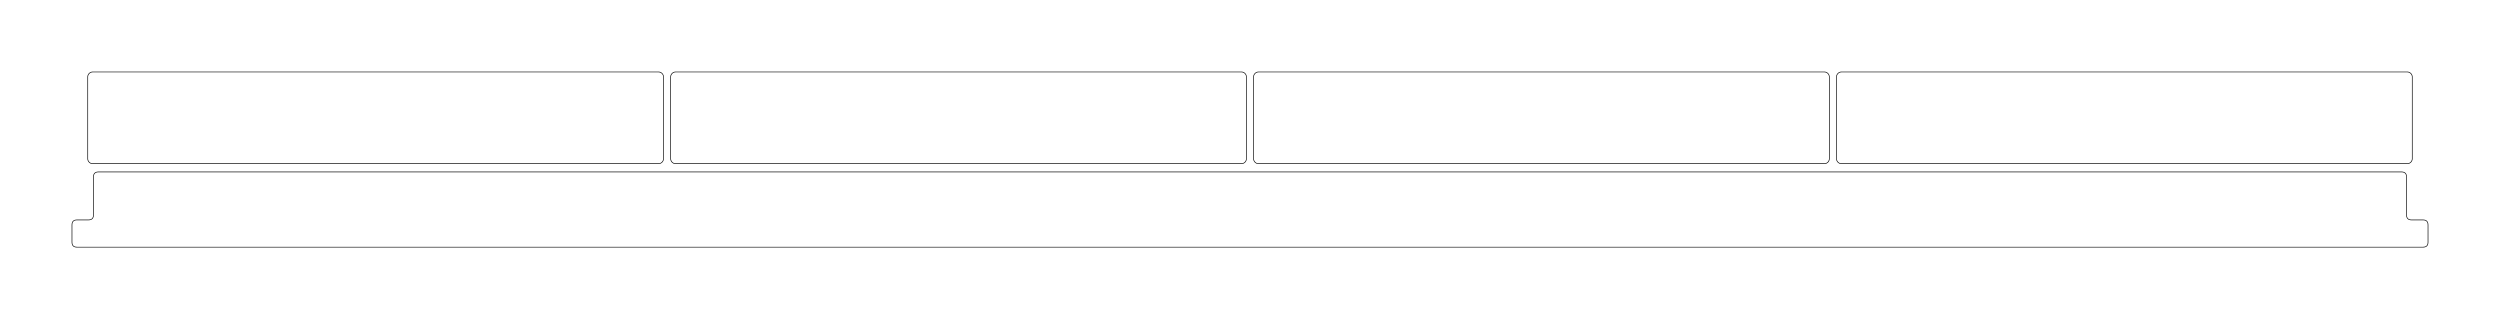 <?xml version='1.0' encoding='utf-8'?>
<svg width="348.916mm" height="44.54mm" viewBox="-174.458 -29.245 348.916 44.54" version="1.1" xmlns="http://www.w3.org/2000/svg">
  <g transform="scale(1,-1)" stroke-linecap="round">
    <g fill="none" stroke="rgb(0,0,0)" stroke-width="0.09">
      <path d="M -163.713,-5.25 C -164.18,-5.25 -164.413,-5.017 -164.413,-4.55 L -164.413,-2.15 C -164.413,-1.683 -164.18,-1.45 -163.713,-1.45 L -162.113,-1.45 C -161.646,-1.45 -161.413,-1.217 -161.413,-0.75 L -161.413,4.55 C -161.413,5.017 -161.18,5.25 -160.713,5.25 L 160.713,5.25 C 161.18,5.25 161.413,5.017 161.413,4.55 L 161.413,-0.75 C 161.413,-1.217 161.646,-1.45 162.113,-1.45 L 163.713,-1.45 C 164.18,-1.45 164.413,-1.683 164.413,-2.15 L 164.413,-4.55 C 164.413,-5.017 164.18,-5.25 163.713,-5.25 L -163.713,-5.25" />
      <path d="M -162.213,7.1 L -162.213,18.5 A 0.7,0.7 0.0 0,0 -161.513,19.2 L -82.556,19.2 A 0.7,0.7 0.0 0,0 -81.856,18.5 L -81.856,7.1 A 0.7,0.7 0.0 0,0 -82.556,6.4 L -161.513,6.4 A 0.7,0.7 0.0 0,0 -162.213,7.1" />
      <path d="M 81.856,7.1 L 81.856,18.5 A 0.7,0.7 0.0 0,0 82.556,19.2 L 161.513,19.2 A 0.7,0.7 0.0 0,0 162.213,18.5 L 162.213,7.1 A 0.7,0.7 0.0 0,0 161.513,6.4 L 82.556,6.4 A 0.7,0.7 0.0 0,0 81.856,7.1" />
      <path d="M 0.5,7.1 L 0.5,18.5 A 0.7,0.7 0.0 0,0 1.2,19.2 L 80.156,19.2 A 0.7,0.7 0.0 0,0 80.856,18.5 L 80.856,7.1 A 0.7,0.7 0.0 0,0 80.156,6.4 L 1.2,6.4 A 0.7,0.7 0.0 0,0 0.5,7.1" />
      <path d="M -80.856,7.1 L -80.856,18.5 A 0.7,0.7 0.0 0,0 -80.156,19.2 L -1.2,19.2 A 0.7,0.7 0.0 0,0 -0.5,18.5 L -0.5,7.1 A 0.7,0.7 0.0 0,0 -1.2,6.4 L -80.156,6.4 A 0.7,0.7 0.0 0,0 -80.856,7.1" />
    </g>
  </g>
</svg>